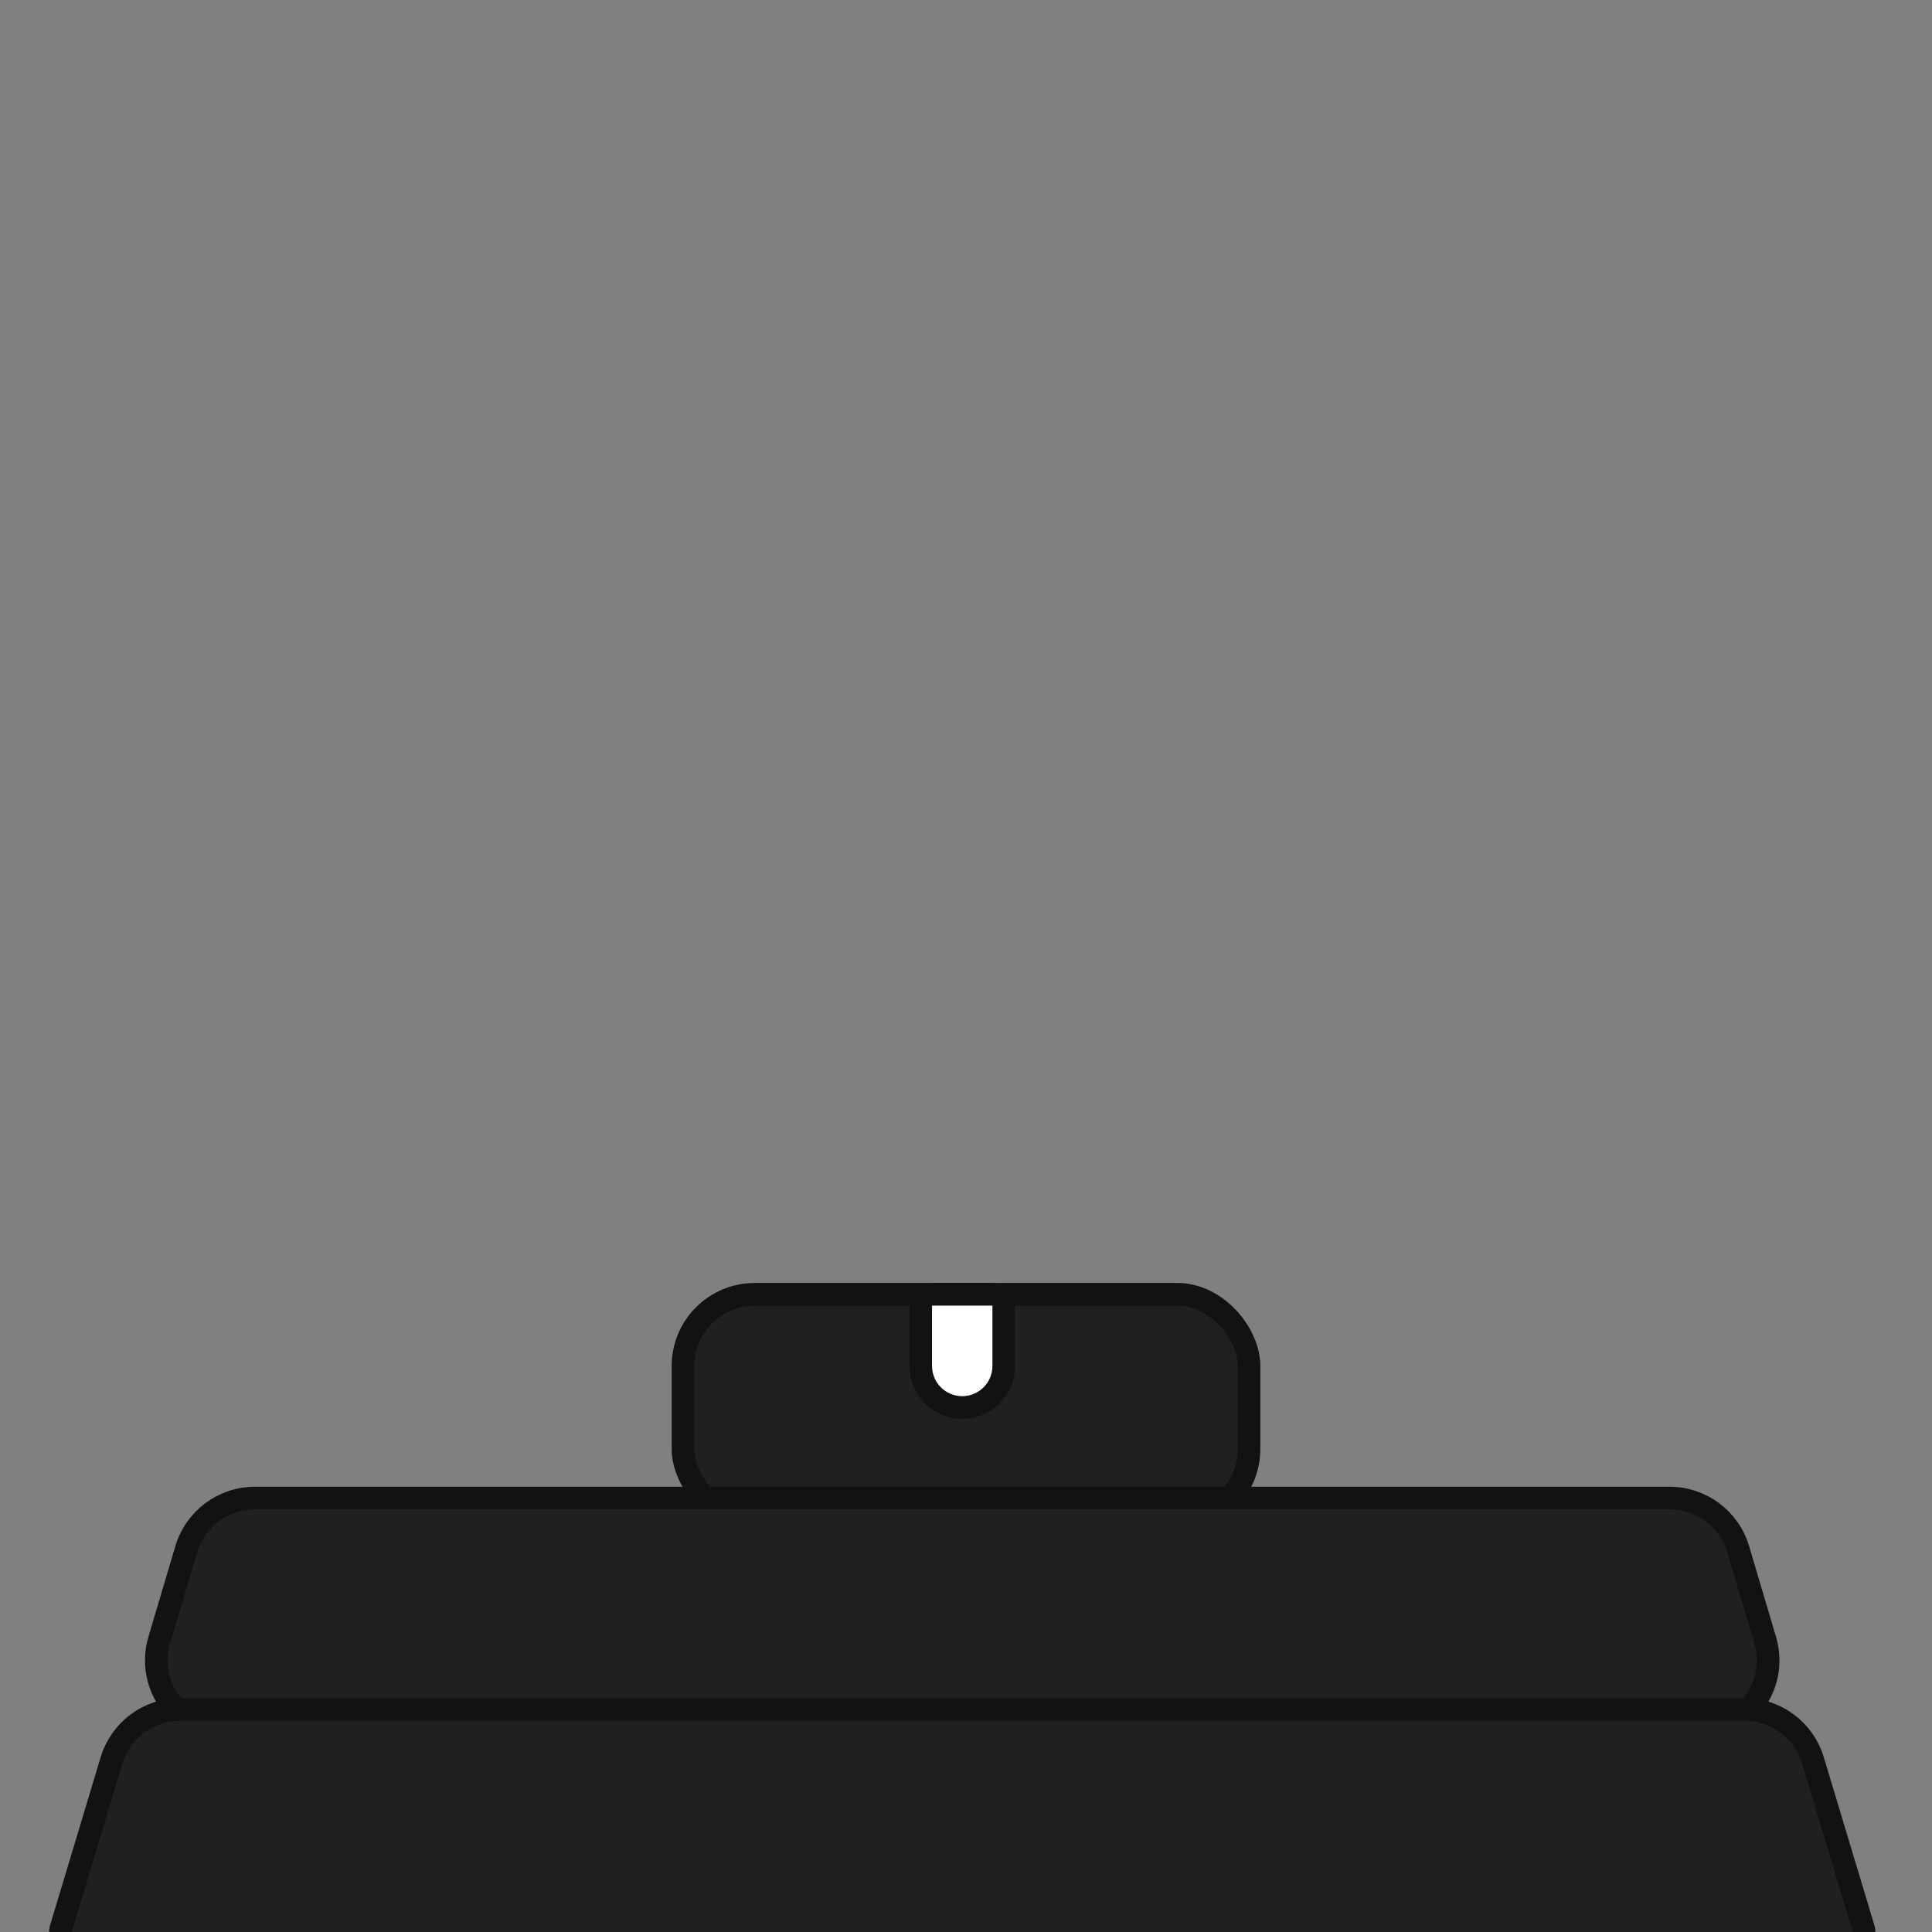<svg width="512" height="512" viewBox="0 0 512 512" fill="none" xmlns="http://www.w3.org/2000/svg">
<rect x="0" y="0" width="512" height="512" fill="#808080" stroke="none"/>
<g clip-path="url(#clip0_1662_3960)">
<rect x="181" y="343" width="150" height="60" rx="19" fill="#202020" stroke="#121212" stroke-width="6" stroke-linecap="round" stroke-linejoin="round"/>
<path d="M442.442 397H67.558C59.146 397 51.735 402.531 49.342 410.596L42.221 434.596C38.608 446.774 47.733 459 60.437 459H449.563C462.267 459 471.392 446.774 467.778 434.596L460.658 410.596C458.265 402.531 450.854 397 442.442 397Z" fill="#202020" stroke="#121212" stroke-width="6" stroke-linecap="round" stroke-linejoin="round"/>
<path d="M16.127 511.135C15.854 512.044 16.026 513.028 16.592 513.79C17.158 514.551 18.051 515 19 515H491C491.949 515 492.842 514.551 493.408 513.79C493.974 513.028 494.146 512.044 493.873 511.135L480.444 466.523C478.027 458.495 470.634 453 462.25 453H47.75C39.366 453 31.973 458.495 29.556 466.523L16.127 511.135Z" fill="#202020" stroke="#121212" stroke-width="6" stroke-linecap="round" stroke-linejoin="round"/>
<path d="M247 343C245.343 343 244 344.343 244 346V362C244 368.075 248.925 373 255 373C261.075 373 266 368.075 266 362V346C266 344.343 264.657 343 263 343H247Z" fill="white" stroke="#121212" stroke-width="6" stroke-linecap="round" stroke-linejoin="round"/>
</g>
<defs>
<clipPath id="clip0_1662_3960">
<rect width="512" height="512" fill="white"/>
</clipPath>
</defs>
</svg>
